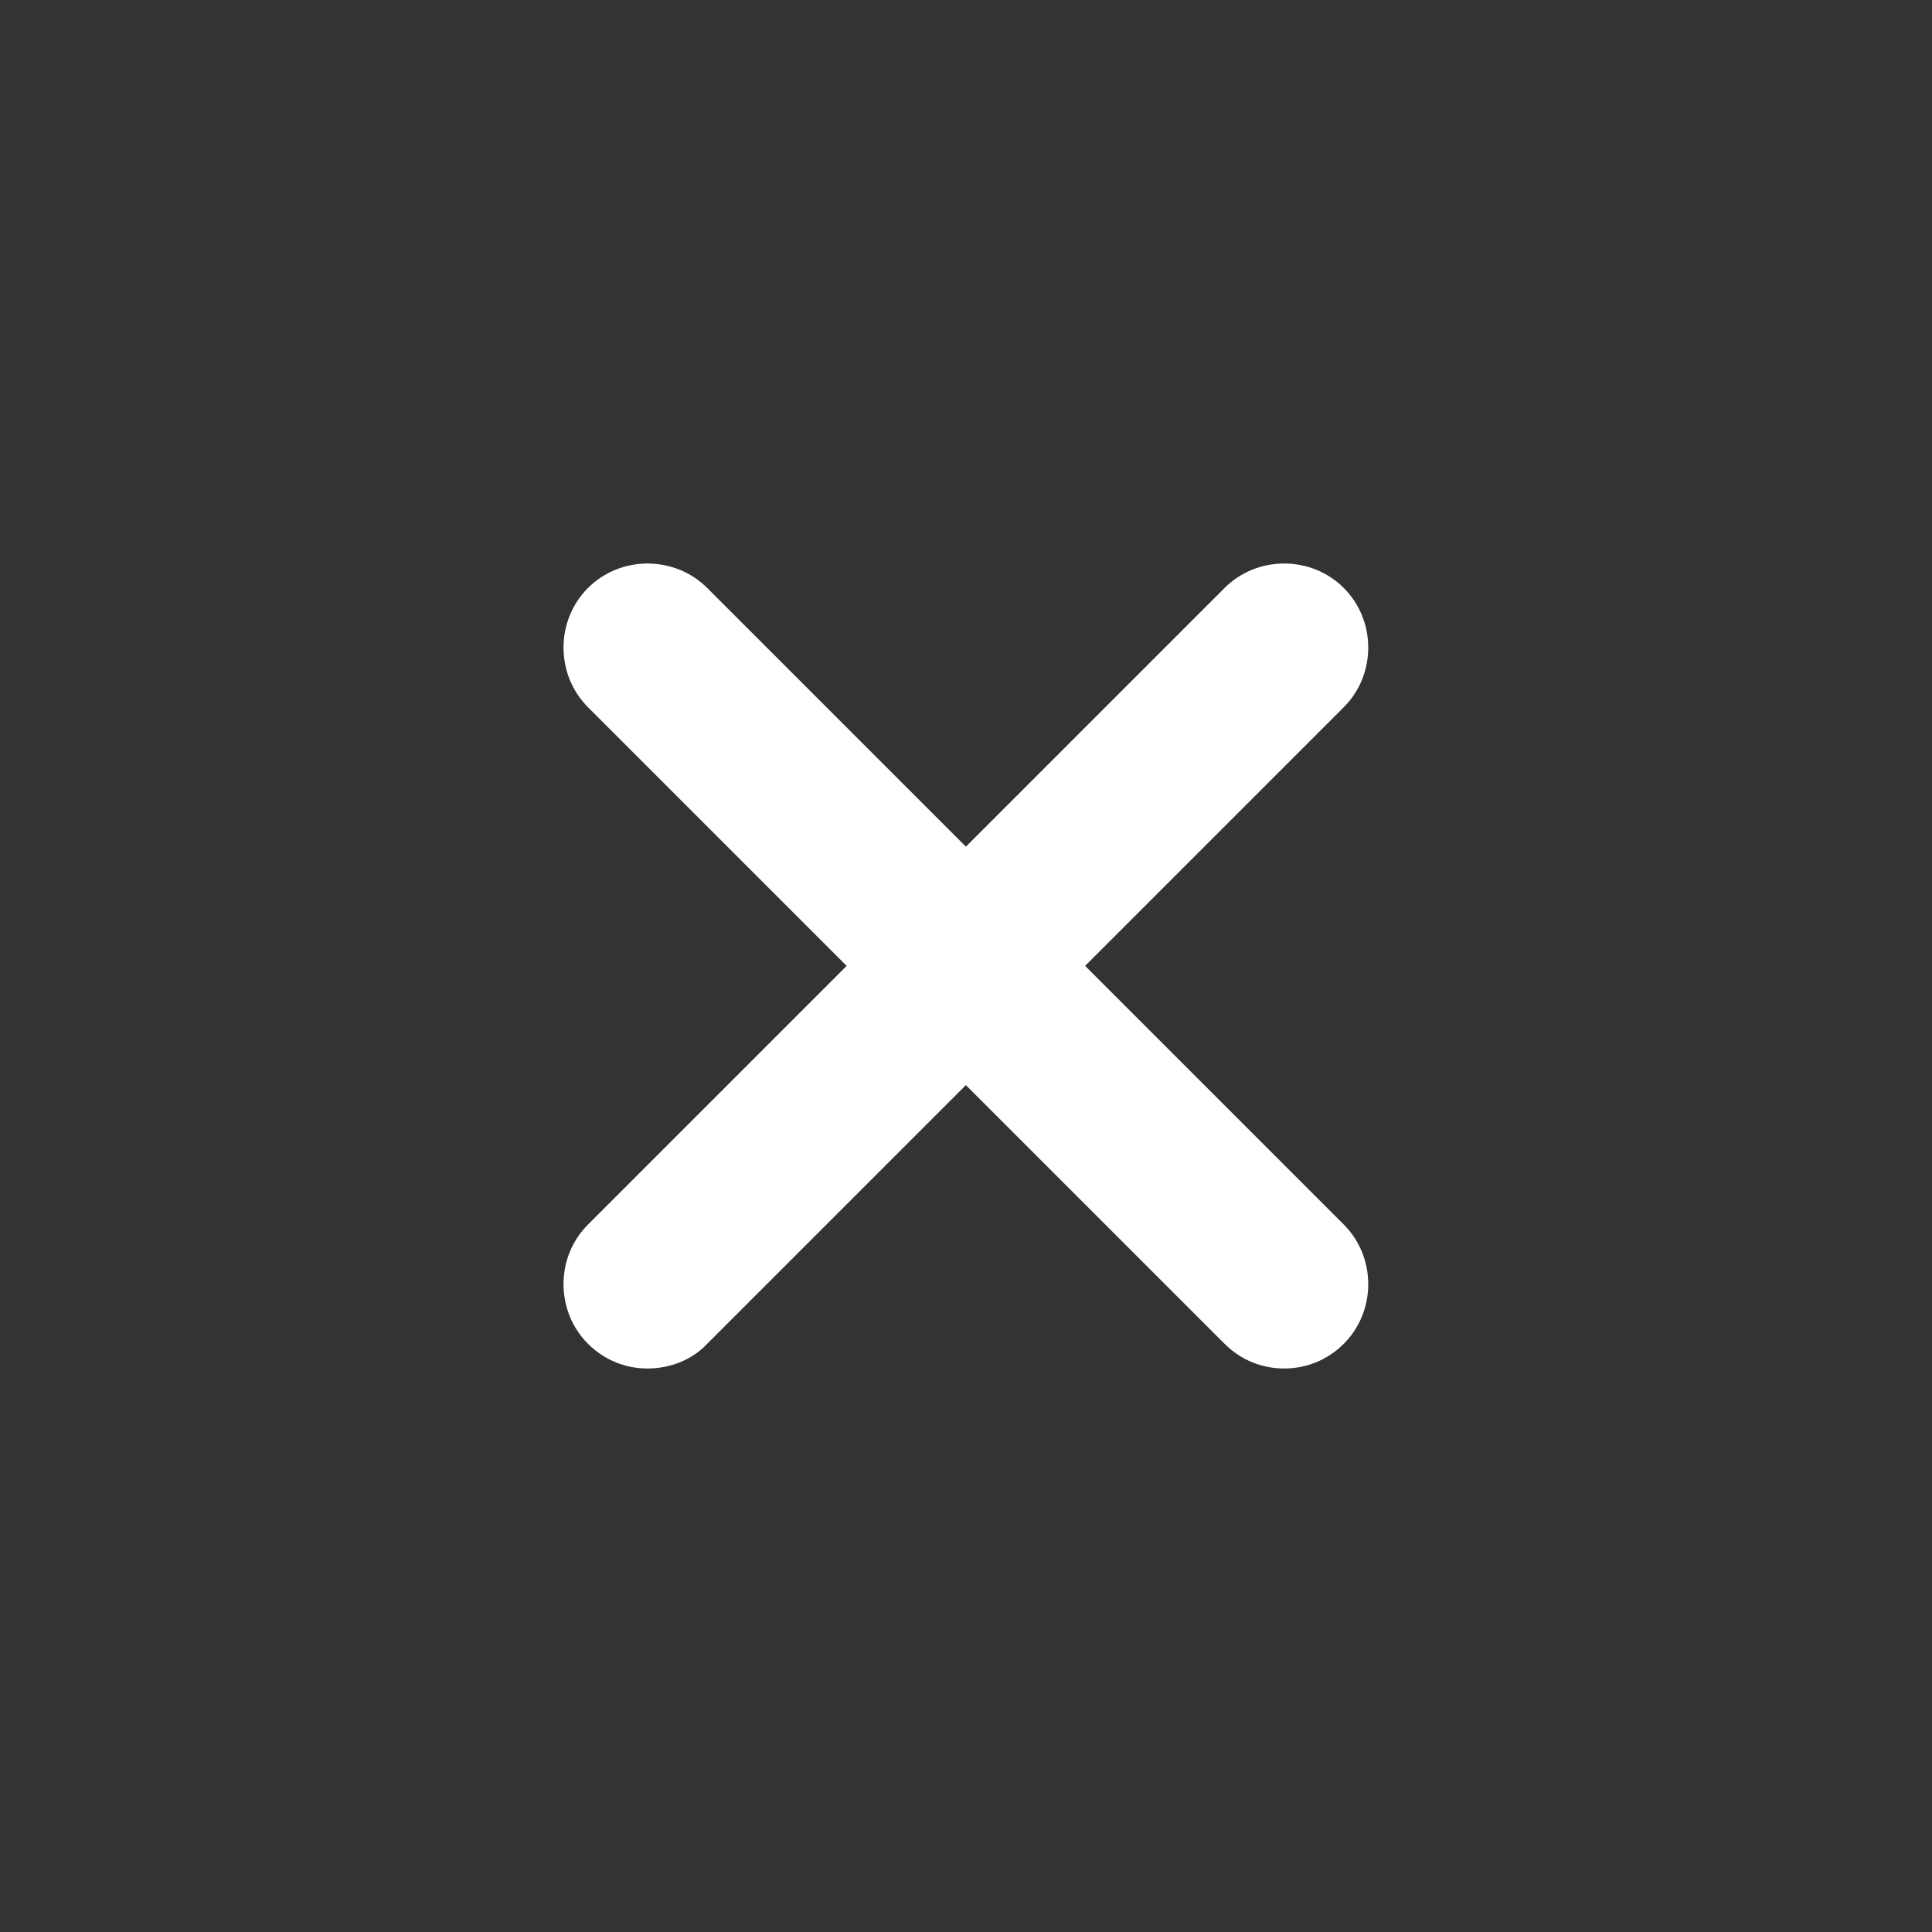<svg width="24" height="24" viewBox="0 0 24 24" fill="none" xmlns="http://www.w3.org/2000/svg">
<rect x="0" y="0" width="24" height="24" fill="#333333" stroke="none"/>
<path d="M8.044 17C7.779 17 7.513 16.902 7.304 16.693C6.899 16.288 6.899 15.617 7.304 15.212L15.212 7.304C15.617 6.899 16.288 6.899 16.693 7.304C17.098 7.709 17.098 8.38 16.693 8.785L8.785 16.693C8.589 16.902 8.31 17 8.044 17Z" fill="white"/>
<path d="M15.952 17C15.687 17 15.421 16.902 15.212 16.693L7.304 8.785C6.899 8.38 6.899 7.709 7.304 7.304C7.709 6.899 8.38 6.899 8.785 7.304L16.693 15.212C17.098 15.617 17.098 16.288 16.693 16.693C16.483 16.902 16.218 17 15.952 17Z" fill="white"/>
</svg>
